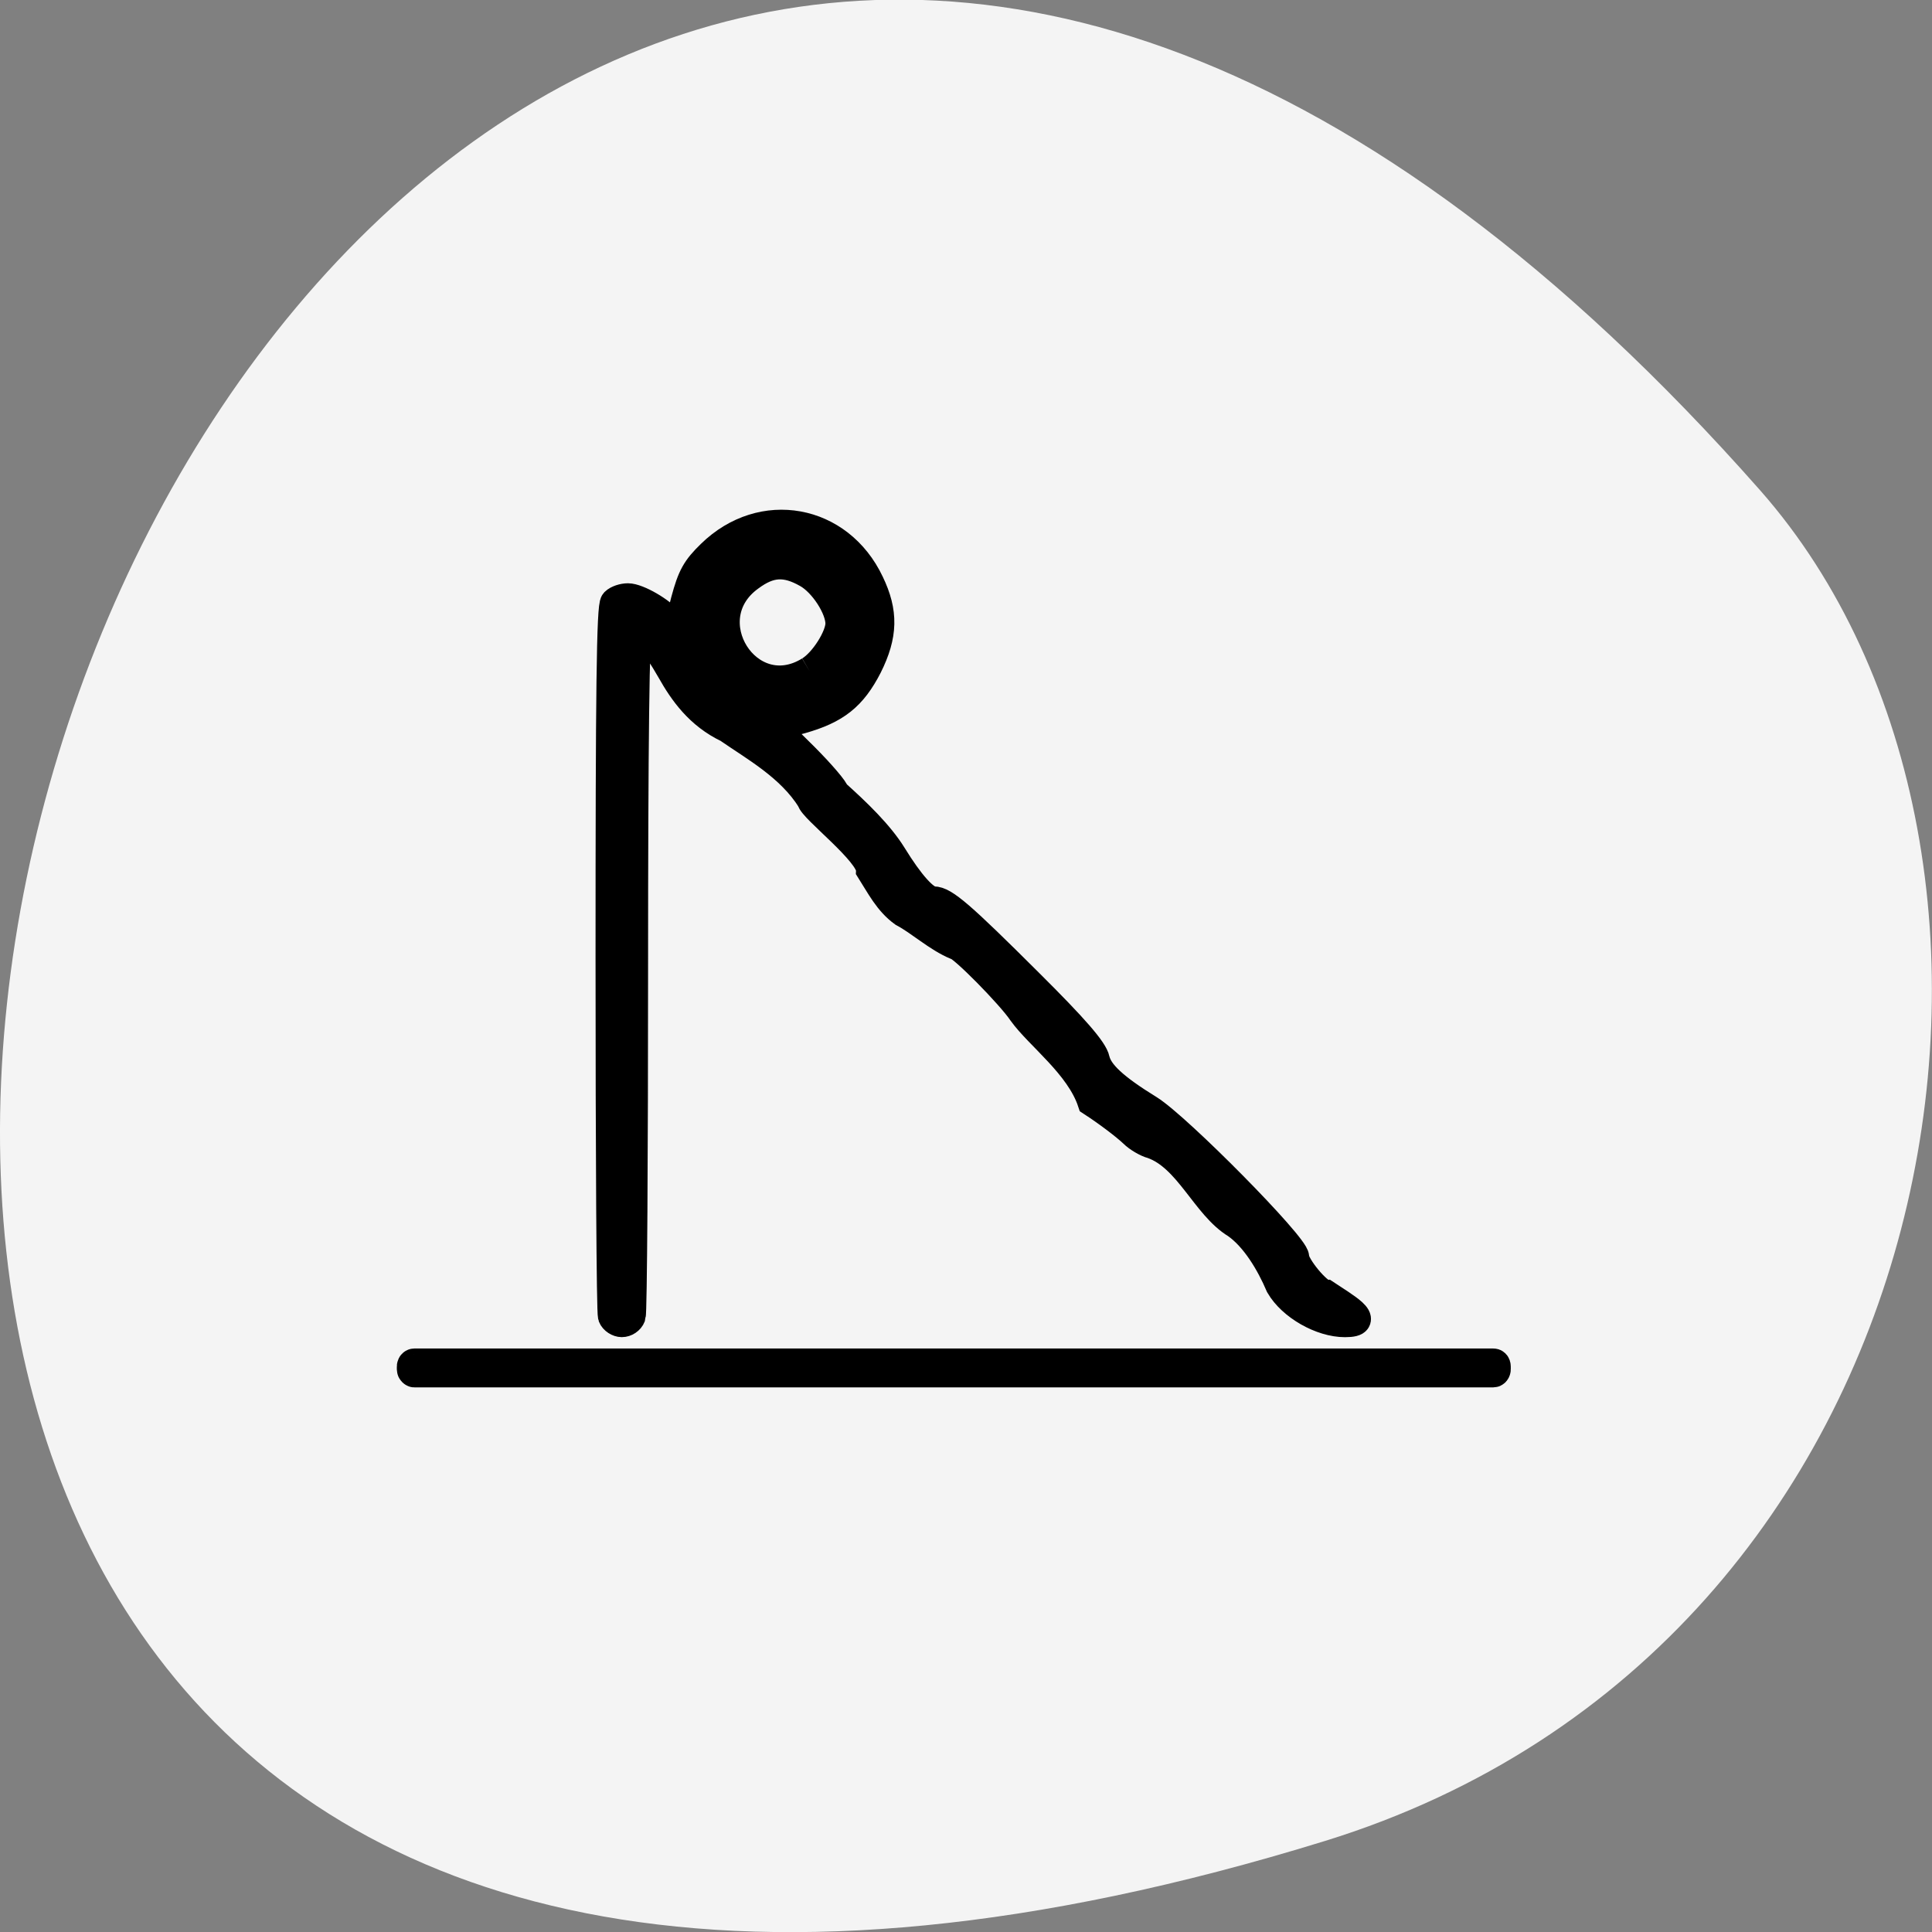 <svg xmlns="http://www.w3.org/2000/svg" viewBox="0 0 16 16"><rect x="0" y="0" width="16" height="16" fill="#808080" stroke="none"/><path d="m 10.973 15.246 c -19.449 6.01 -9.723 -26.29 3.605 -11.184 c 2.668 3.03 1.641 9.563 -3.605 11.184" fill="#f4f4f4"/><g stroke="#000"><path d="m 66.51 209.37 c -0.238 -0.626 -0.397 -27.29 -0.397 -59.28 c 0 -44.34 0.159 -58.34 0.795 -58.963 c 0.477 -0.469 1.51 -0.782 2.305 -0.782 c 1.669 0 5.722 2.268 7.231 4.145 c 1.113 1.251 1.192 1.095 2.384 -3.597 c 1.113 -4.066 1.828 -5.318 4.371 -7.742 c 8.662 -8.289 21.774 -5.943 26.939 4.77 c 2.384 4.848 2.305 8.602 -0.318 13.763 c -2.622 5 -5.404 7.194 -11.364 8.837 l -4.609 1.173 l 5.245 5.083 c 2.861 2.815 5.165 5.474 5.165 5.943 c 3.655 3.206 7.47 6.803 9.695 10.323 c 2.94 4.692 5.483 7.507 6.914 7.507 c 1.828 0 4.609 2.346 16.13 13.607 c 7.788 7.585 10.966 11.183 11.284 12.747 c 0.556 2.268 3.099 4.614 9.06 8.211 c 4.847 2.972 24.635 22.6 24.635 24.477 c 0 1.486 3.894 6.1 5.165 6.1 c 3.099 2.033 8.106 4.77 3.258 4.77 c -4.053 0 -9.06 -2.815 -11.05 -6.178 c -1.669 -3.832 -4.212 -7.976 -7.39 -10.166 c -5.165 -3.05 -8.03 -11.1 -14.15 -13.216 c -0.954 -0.235 -2.463 -1.095 -3.258 -1.877 c -1.351 -1.251 -4.291 -3.441 -6.993 -5.161 c -2.066 -6.1 -8.9 -10.948 -11.761 -14.858 c -1.907 -2.815 -10.172 -11.03 -11.125 -11.03 c -3.258 -1.329 -6.119 -3.988 -8.98 -5.474 c -2.543 -1.799 -3.894 -4.457 -5.563 -7.04 c 0.079 -2.893 -9.854 -10.244 -10.01 -11.652 c -3.497 -5.474 -9.457 -8.68 -14.07 -11.808 c -4.847 -2.268 -7.549 -6.02 -9.615 -9.619 c -2.384 -4.066 -4.847 -7.351 -5.483 -7.351 c -0.477 0 -0.715 19.863 -0.715 56.617 c 0 31.12 -0.159 57.09 -0.397 57.712 c -0.238 0.626 -0.954 1.095 -1.669 1.095 c -0.636 0 -1.43 -0.469 -1.669 -1.095 m 33.376 -106.9 c 2.384 -1.408 5.086 -5.63 5.086 -7.82 c 0 -2.581 -2.781 -6.803 -5.483 -8.289 c -3.655 -2.033 -6.278 -1.877 -9.615 0.547 c -9.854 6.96 -0.318 21.818 10.01 15.562" transform="matrix(0.049 0 0 0.05 1.809 0.432)" stroke-width="4.755"/><path d="m 45.36 193.59 h 165.5 c 0.144 0 0.216 0.07 0.216 0.211 v 0.421 c 0 0.07 -0.072 0.211 -0.216 0.211 h -165.5 c -0.072 0 -0.216 -0.14 -0.216 -0.211 v -0.421 c 0 -0.14 0.144 -0.211 0.216 -0.211" transform="matrix(0.054 0 0 0.056 0.981 0.464)" fill="#f4f4f4" stroke-width="4.903"/></g></svg>